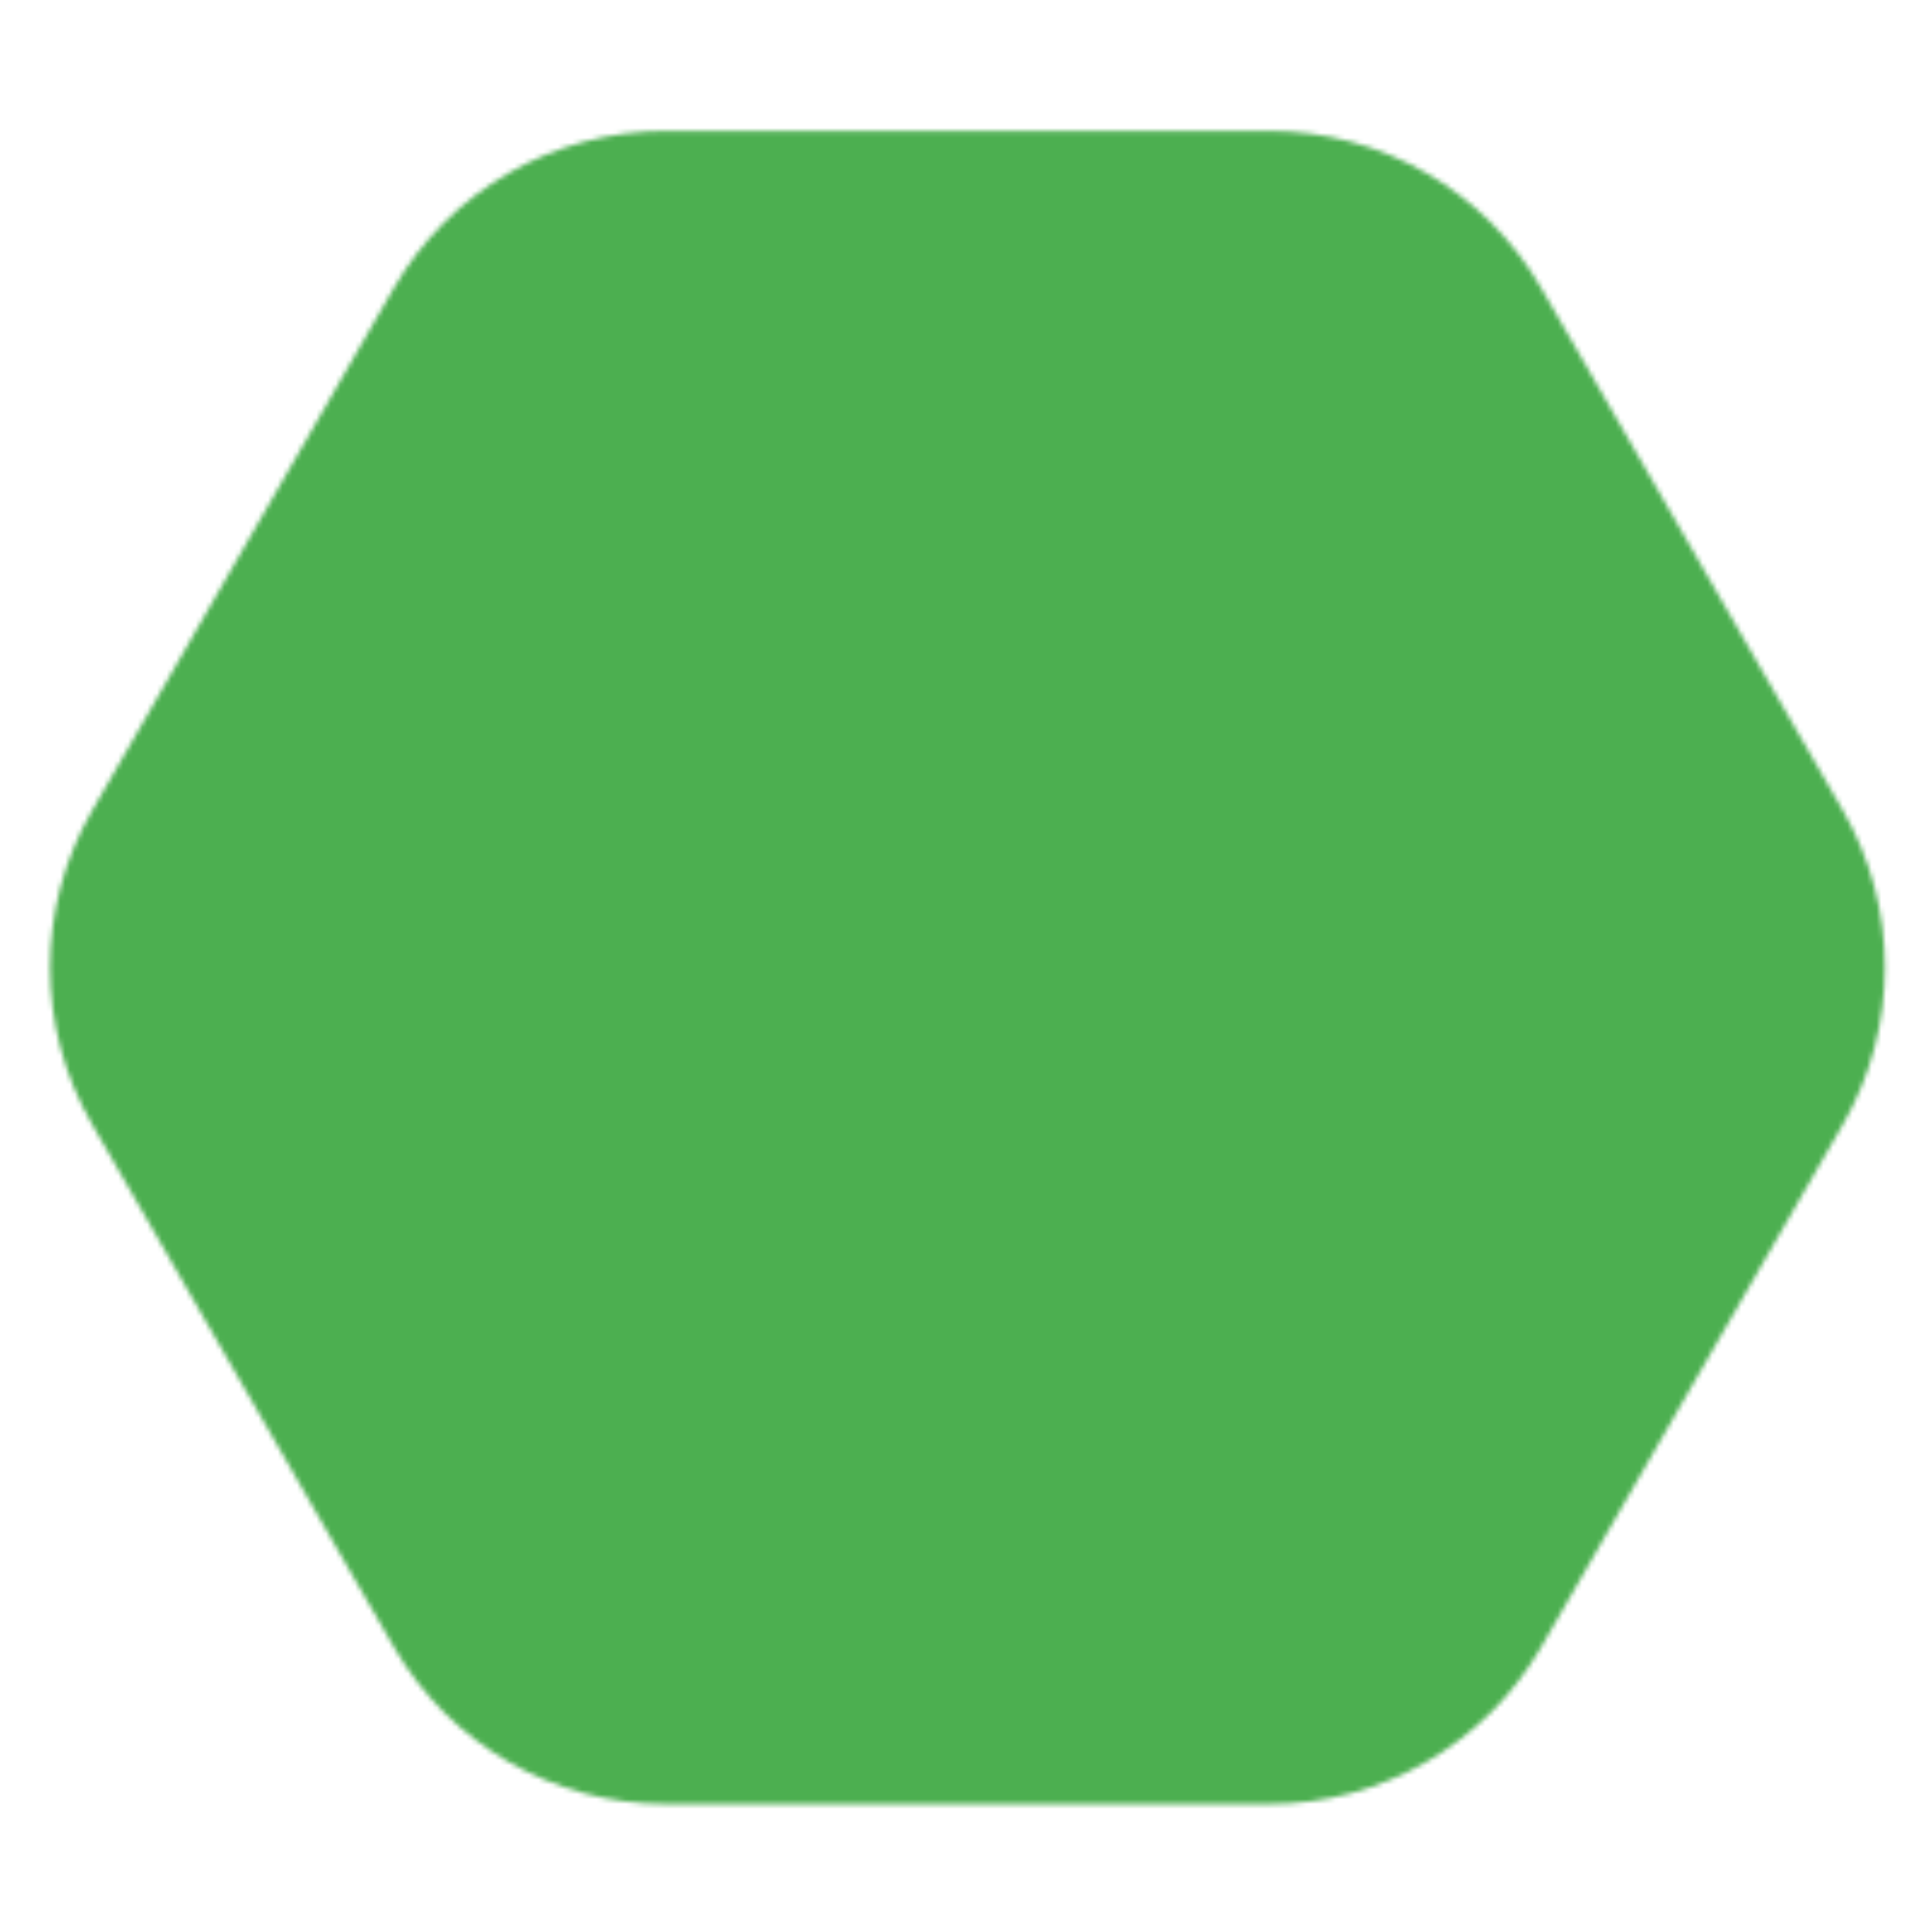 <svg width="400" height="400" viewBox="0 0 400 400" fill="none" xmlns="http://www.w3.org/2000/svg">
<g clip-path="url(#clip0_105_51)">
<mask id="mask0_105_51" style="mask-type:alpha" maskUnits="userSpaceOnUse" x="10" y="27" width="381" height="347">
<path d="M81.549 59.608C93.16 39.496 114.618 27.108 137.84 27.108L262.785 27.108C286.007 27.108 307.465 39.496 319.076 59.608L381.549 167.813C393.16 187.924 393.16 212.701 381.549 232.813L319.077 341.018C307.465 361.129 286.007 373.518 262.785 373.518L137.84 373.518C114.618 373.518 93.16 361.129 81.549 341.018L19.076 232.813C7.465 212.701 7.465 187.924 19.076 167.813L81.549 59.608Z" fill="#C4C4C4"/>
</mask>
<g mask="url(#mask0_105_51)">
<rect x="-5" y="15" width="410" height="370" fill="#4CAF50"/>
<rect x="-5" y="15" width="410" height="370" stroke="#4CAF50" stroke-width="16"/>
<path d="M90.209 64.607C99.88 47.856 117.625 37.437 136.92 37.115L137.84 37.107L262.785 37.108C282.434 37.108 300.591 47.59 310.416 64.607L372.889 172.813C382.56 189.564 382.711 210.141 373.342 227.012L372.888 227.812L310.416 336.018C300.592 353.035 282.435 363.518 262.785 363.518L137.84 363.518C118.191 363.518 100.034 353.035 90.209 336.018L27.736 227.812C17.912 210.795 17.912 189.83 27.737 172.813L90.209 64.607Z" stroke="#4CAF50" stroke-width="20"/>
<path d="M85.879 62.107C96.429 43.833 115.788 32.467 136.837 32.116L137.84 32.107L262.785 32.108C284.221 32.108 304.028 43.543 314.746 62.107L377.219 170.313C387.769 188.587 387.934 211.035 377.713 229.439L377.219 230.312L314.747 338.518C304.029 357.082 284.221 368.518 262.785 368.518L137.84 368.518C116.405 368.518 96.597 357.082 85.879 338.518L23.406 230.312C12.689 211.748 12.689 188.877 23.407 170.313L85.879 62.107Z" stroke="#4CAF50" stroke-width="10"/>
</g>
</g>
<defs>
<clipPath id="clip0_105_51">
<rect width="400" height="400" fill="white"/>
</clipPath>
</defs>
</svg>
